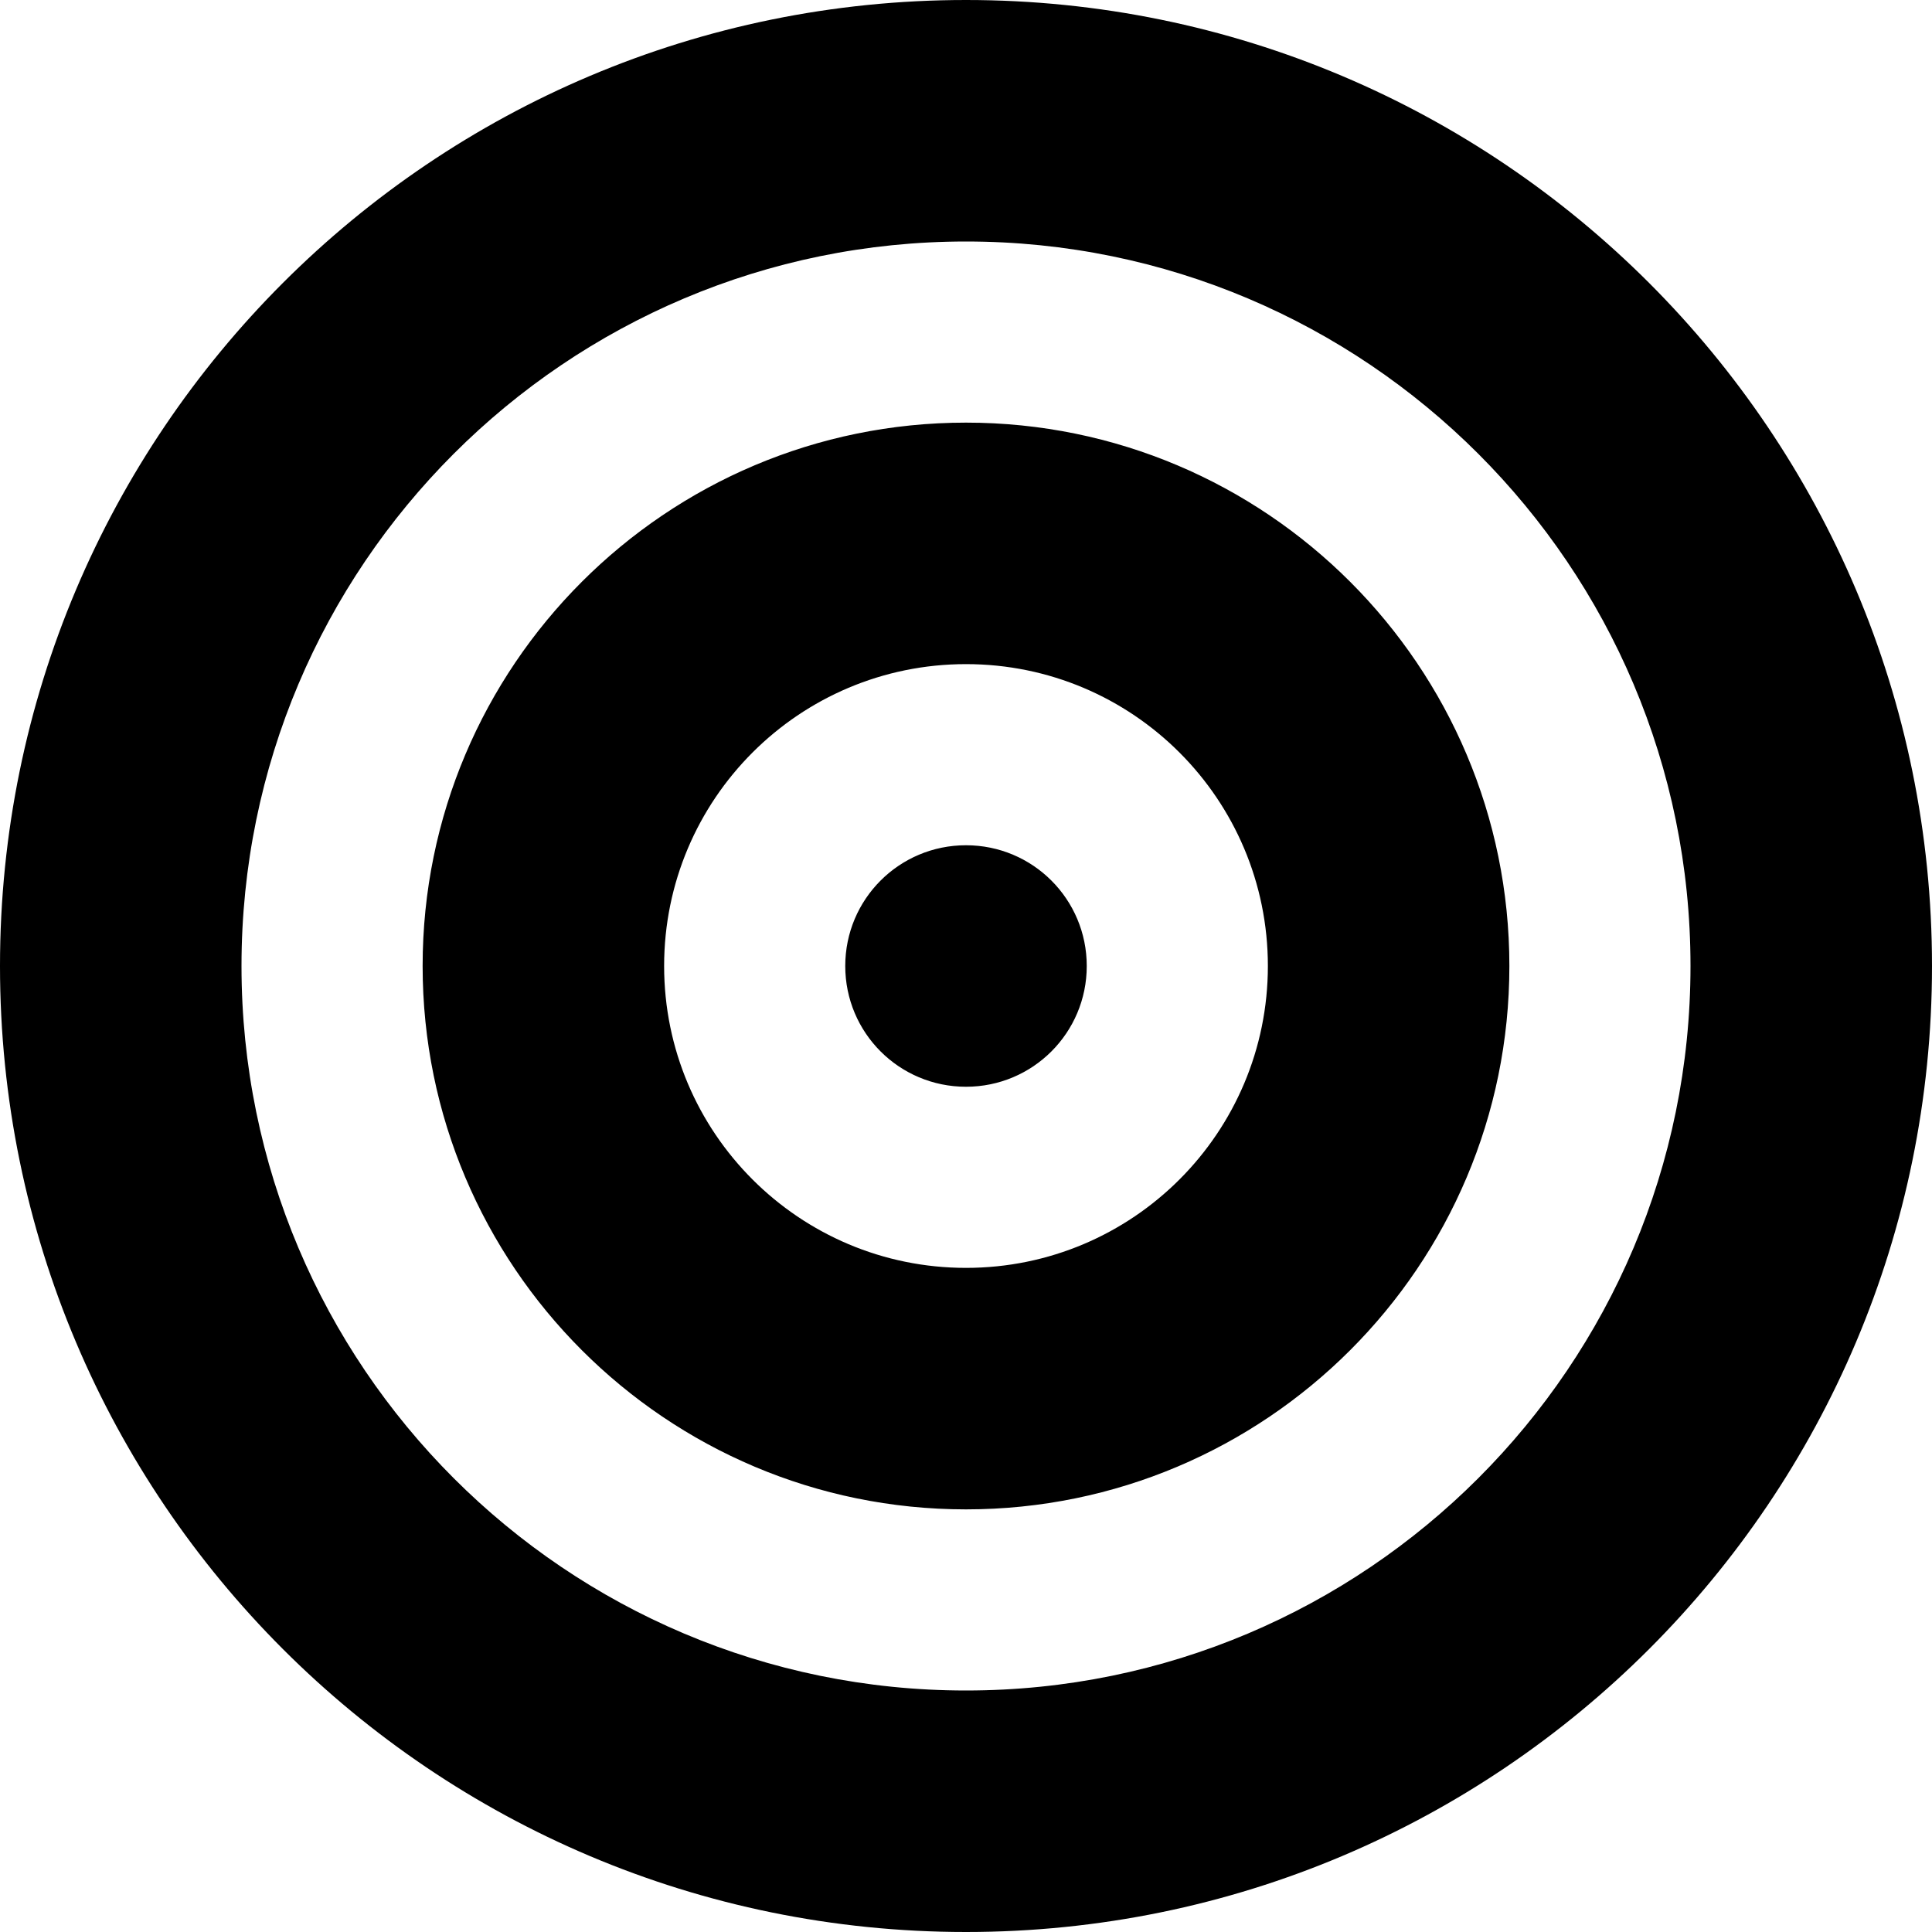 <svg aria-hidden="true" focusable="false" data-prefix="fas" data-icon="bullseye" class="svg-inline--fa fa-bullseye" role="img" xmlns="http://www.w3.org/2000/svg" viewBox="0 0 512 512"><path fill="currentColor" d="M448 256c0-106-86-192-192-192S64 150 64 256s86 192 192 192s192-86 192-192zm64 0c0 141.4-114.6 256-256 256S0 397.4 0 256S114.6 0 256 0S512 114.6 512 256zM256 336c44.2 0 80-35.8 80-80s-35.8-80-80-80s-80 35.8-80 80s35.8 80 80 80zm0 64c-79.5 0-144-64.5-144-144s64.5-144 144-144s144 64.5 144 144s-64.5 144-144 144zm32-144c0 17.7-14.3 32-32 32s-32-14.3-32-32s14.3-32 32-32s32 14.3 32 32z"></path></svg>